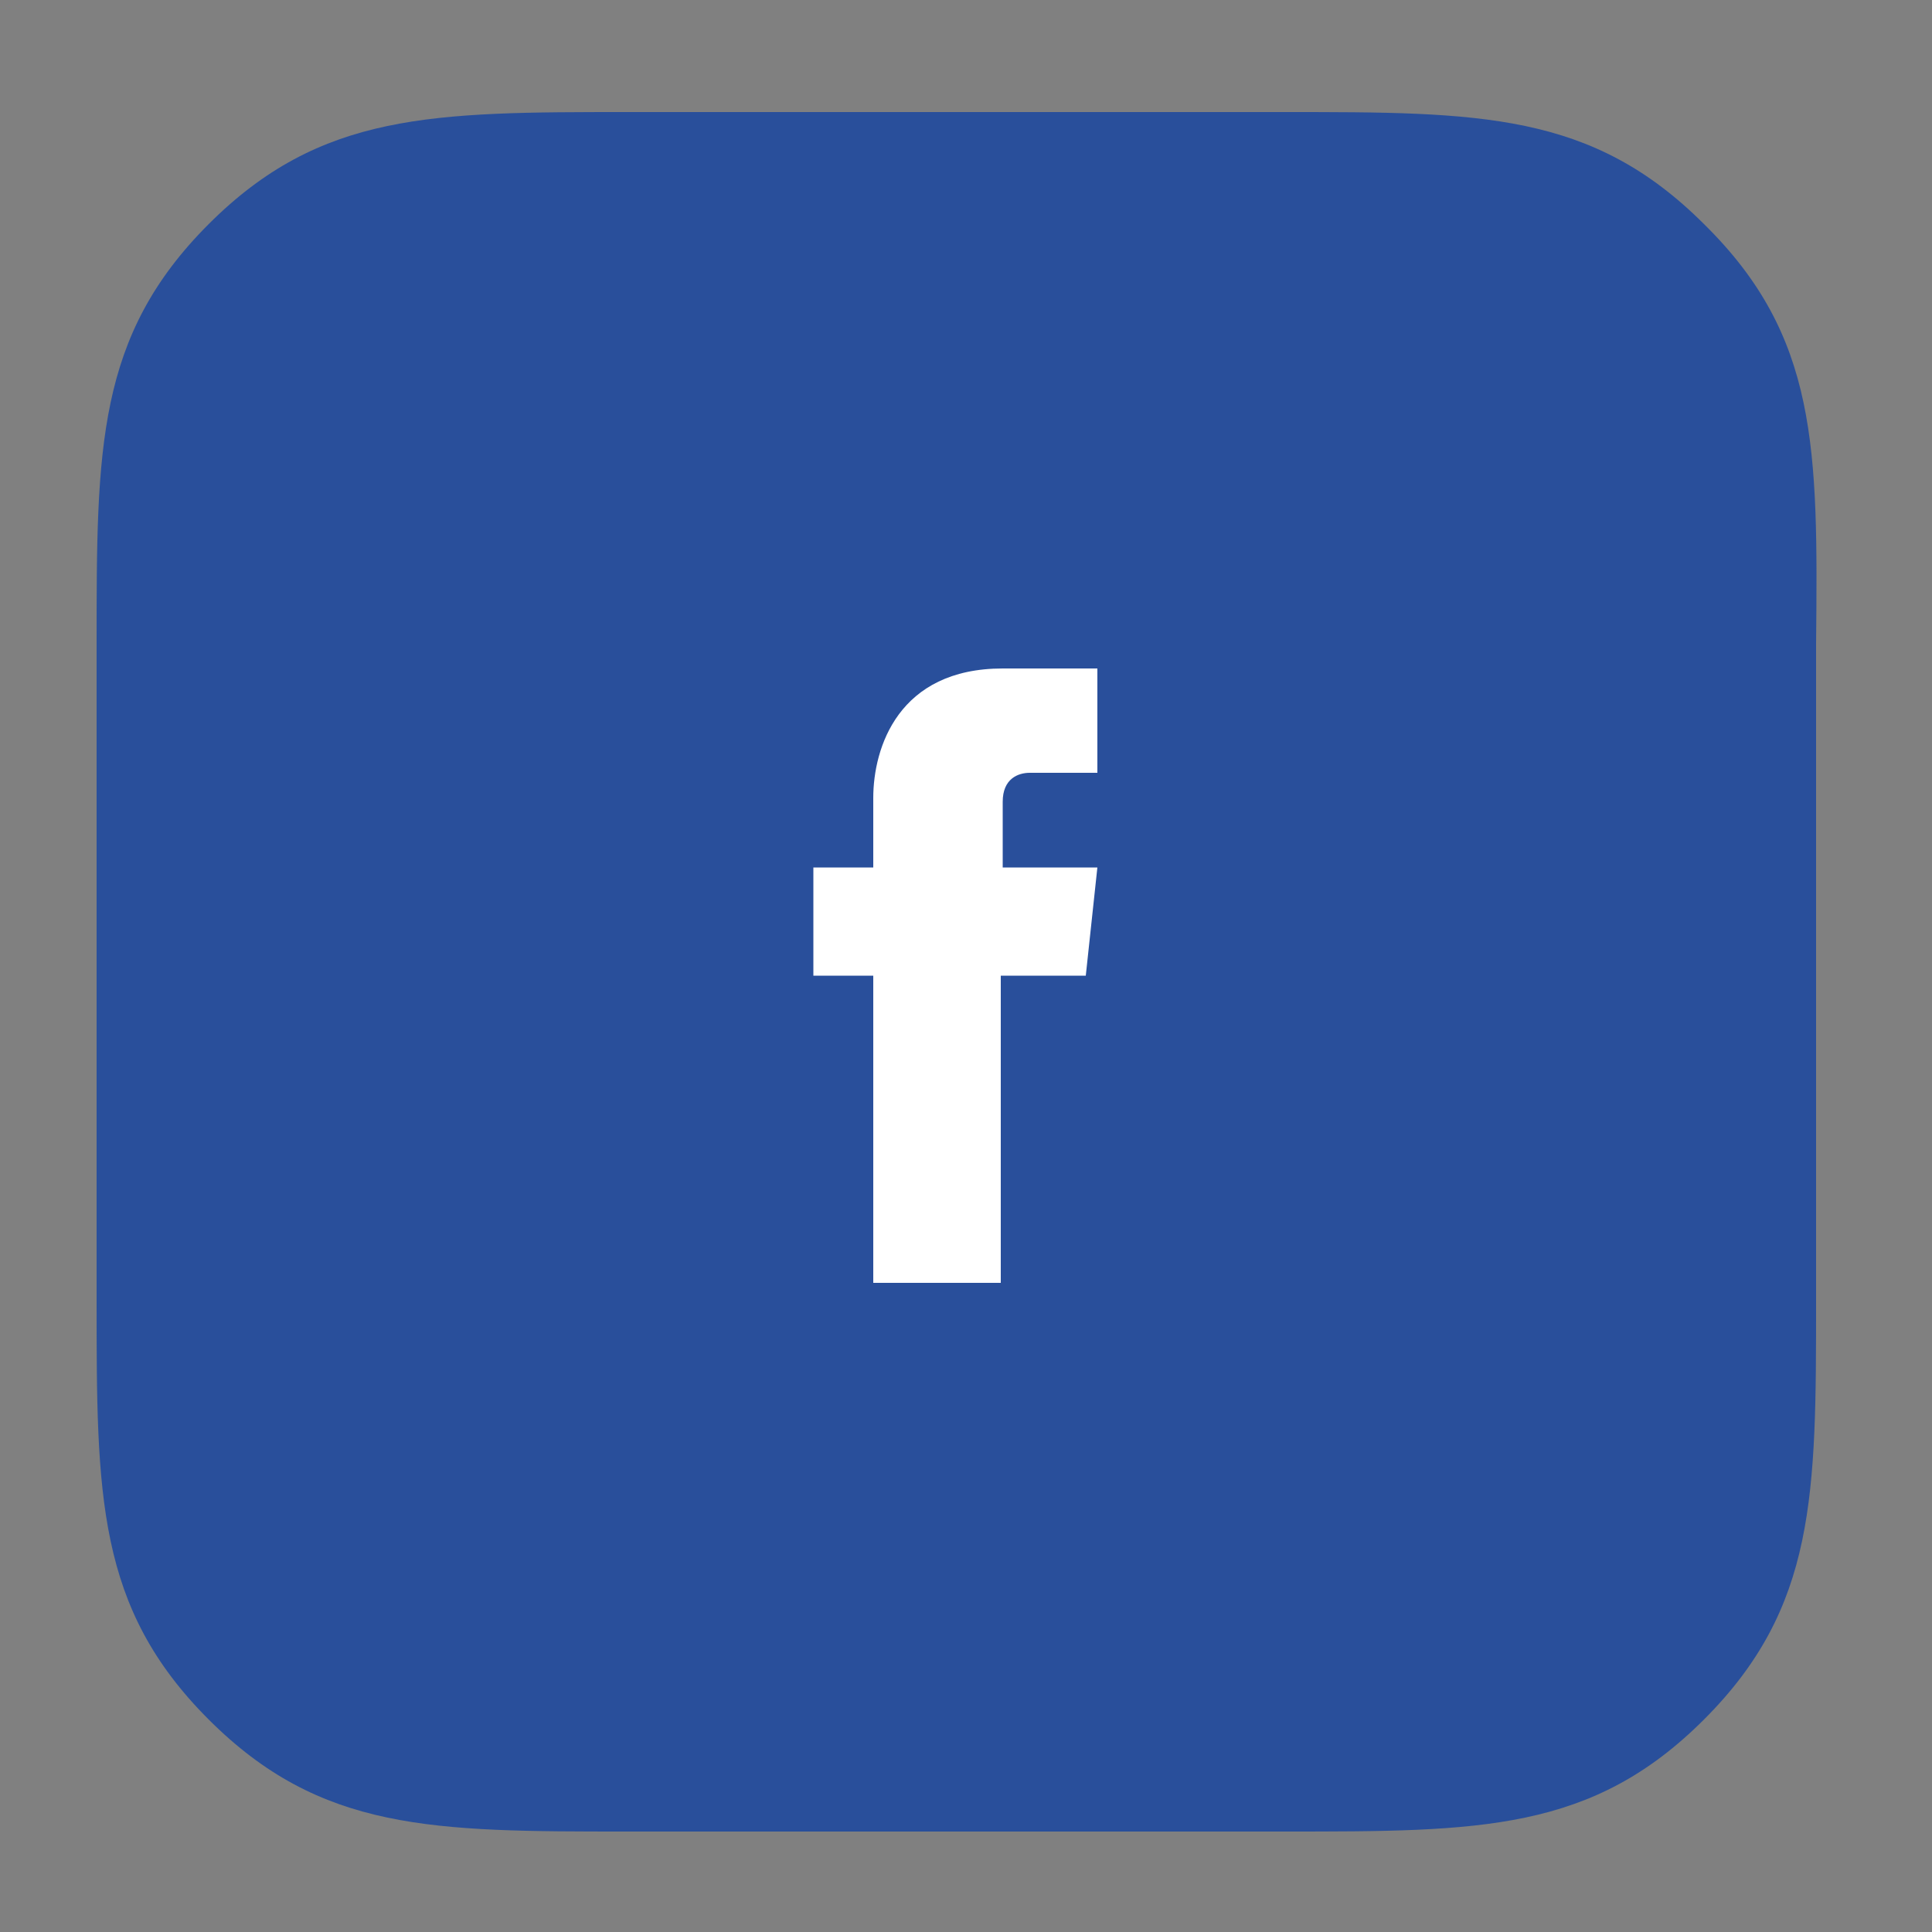 <?xml version="1.0" encoding="utf-8"?>
<!-- Generator: Adobe Illustrator 21.0.0, SVG Export Plug-In . SVG Version: 6.00 Build 0)  -->
<svg version="1.1" id="Layer_1" xmlns="http://www.w3.org/2000/svg" xmlns:xlink="http://www.w3.org/1999/xlink" x="0px" y="0px"
	 viewBox="0 0 100 100" style="enable-background:new 0 0 100 100;" xml:space="preserve">
<rect x="0" y="0" width="100" height="100" fill="#808080" stroke="none"/>
<style type="text/css">
	.st0{fill:#294F9B;}
	.st1{fill:#FFFFFF;}
</style>
<g id="facebook">
	<path class="st0" d="M88.2,11.6c-5.8-5.8-11.6-5.8-21.7-5.8h-34c-10.1,0-15.9,0-21.7,5.8c-5.8,5.8-5.8,11.6-5.8,21.7v34
		c0,10.1,0,15.9,5.8,21.7c5.8,5.8,11.6,5.8,21.7,5.8h34c10.1,0,15.9,0,21.7-5.8c5.8-5.8,5.8-11.6,5.8-21.7v-34
		C94.1,23.2,94.1,17.4,88.2,11.6z"/>
	<path class="st1" d="M51.9,44.8v-3.3c0-1.2,0.8-1.5,1.4-1.5c0.6,0,3.5,0,3.5,0v-5.4l-4.9,0c-5.4,0-6.7,4.1-6.7,6.7v3.6h-3.1v5.6
		h3.1c0,7.2,0,15.9,0,15.9h6.6c0,0,0-8.8,0-15.9h4.4l0.6-5.6H51.9z"/>
</g>
</svg>
